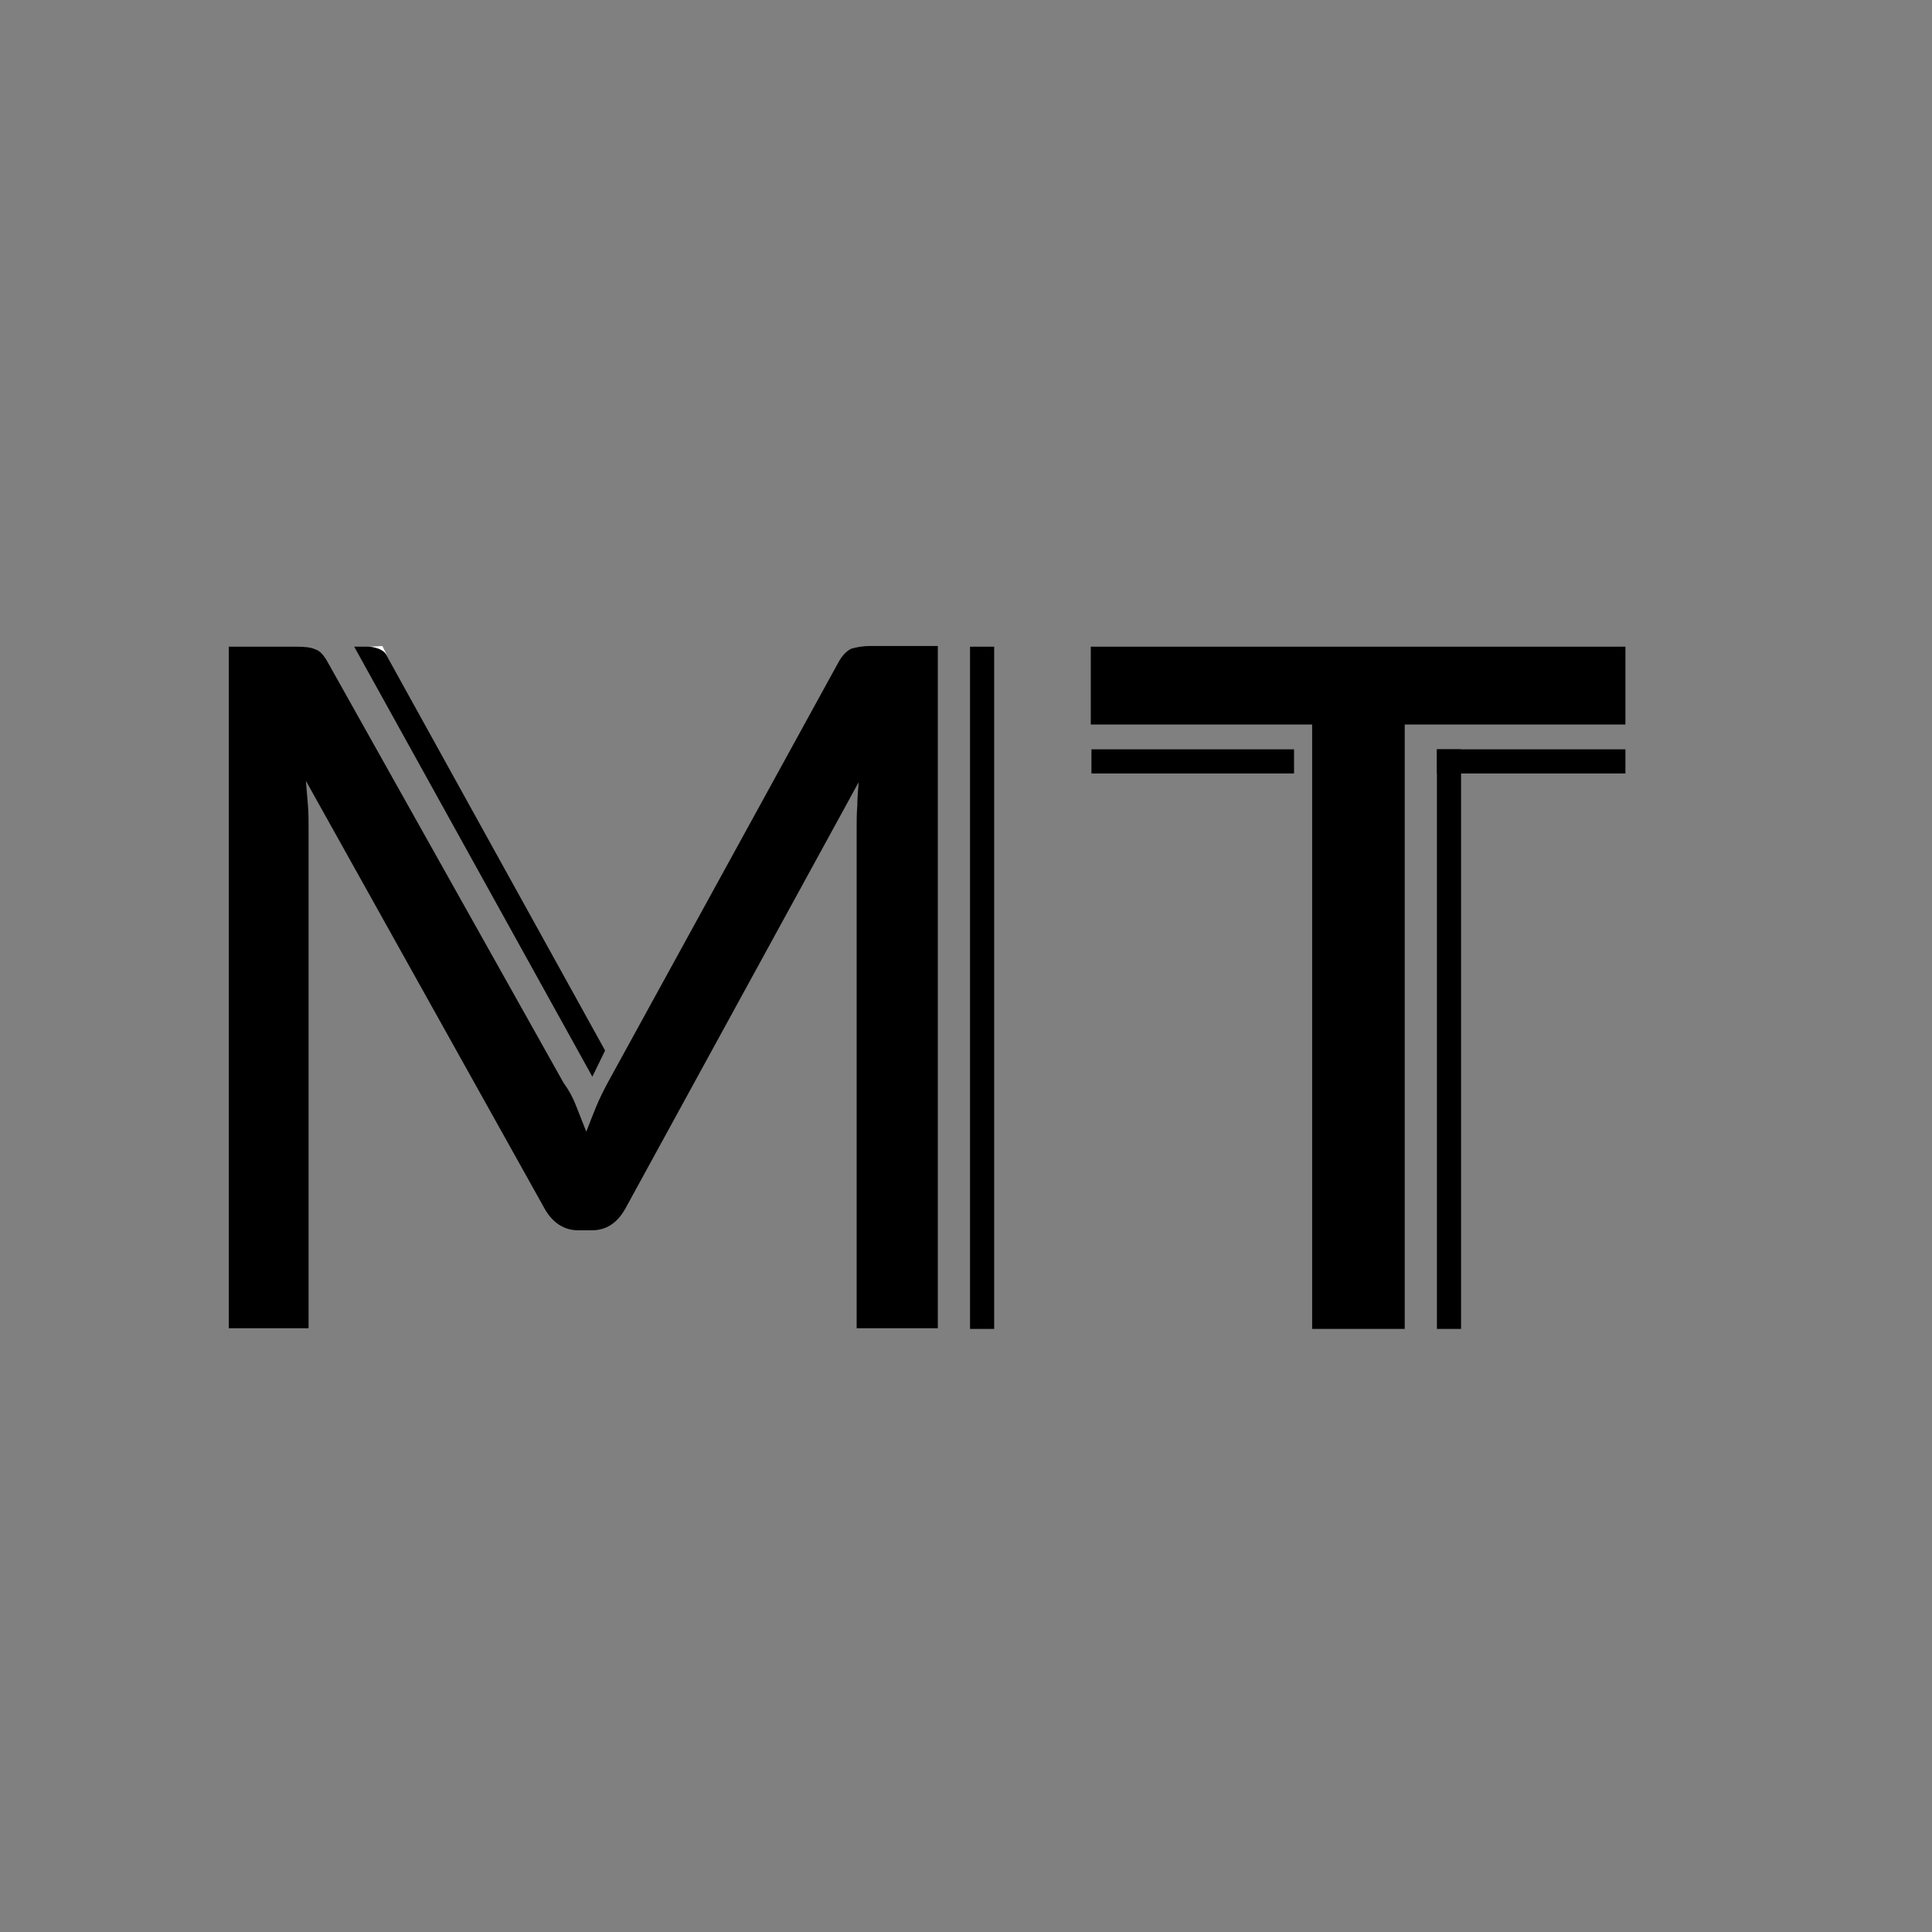 <?xml version="1.0" encoding="utf-8"?>
<!-- Generator: Adobe Illustrator 21.1.0, SVG Export Plug-In . SVG Version: 6.00 Build 0)  -->
<svg version="1.1" id="Layer_1" xmlns="http://www.w3.org/2000/svg" xmlns:xlink="http://www.w3.org/1999/xlink" x="0px" y="0px"
	 viewBox="0 0 288 288" style="enable-background:new 0 0 288 288;" xml:space="preserve">
<rect x="0" y="0" width="288" height="288" fill="#808080" stroke="none"/>
<style type="text/css">
	.st0{fill:#FFFFFF;}
</style>
<g>
	<g>
		<path d="M85.9,164.9c0.5,1.3,1,2.5,1.5,3.8c0.5-1.3,1-2.6,1.5-3.8c0.5-1.2,1.1-2.4,1.8-3.7L125,98.7c0.6-1.1,1.3-1.7,1.9-2
			c0.7-0.2,1.6-0.4,2.8-0.4h10.1v101.7h-12.1v-74.7c0-1,0-2.1,0.1-3.2c0-1.1,0.1-2.3,0.2-3.5l-34.8,63.6c-1.2,2.1-2.8,3.2-5,3.2h-2
			c-2.1,0-3.8-1.1-5-3.2l-35.6-63.8c0.1,1.2,0.2,2.4,0.3,3.6c0.1,1.2,0.1,2.3,0.1,3.3v74.7H34.1V96.4h10.1c1.2,0,2.2,0.1,2.8,0.4
			c0.7,0.2,1.3,0.9,1.9,2l35.1,62.6C84.8,162.5,85.4,163.6,85.9,164.9z"/>
	</g>
	<g>
		<path d="M242.3,96.4V108h-32.9v90.1h-13.8V108h-33V96.4H242.3z"/>
	</g>
	<rect x="144.6" y="96.4" width="3.6" height="101.7"/>
	<rect x="214.2" y="111.7" width="3.6" height="86.4"/>
	<rect x="214.2" y="111.7" width="28.1" height="3.6"/>
	<rect x="162.7" y="111.7" width="30.2" height="3.6"/>
	<polygon points="90.2,156.6 88.3,160.5 52.8,96.4 56.9,96.4 	"/>
	<path class="st0" d="M54.9,96.4c0,0,2,0,2.8,1.3L57,96.3L54.9,96.4z"/>
</g>
</svg>
